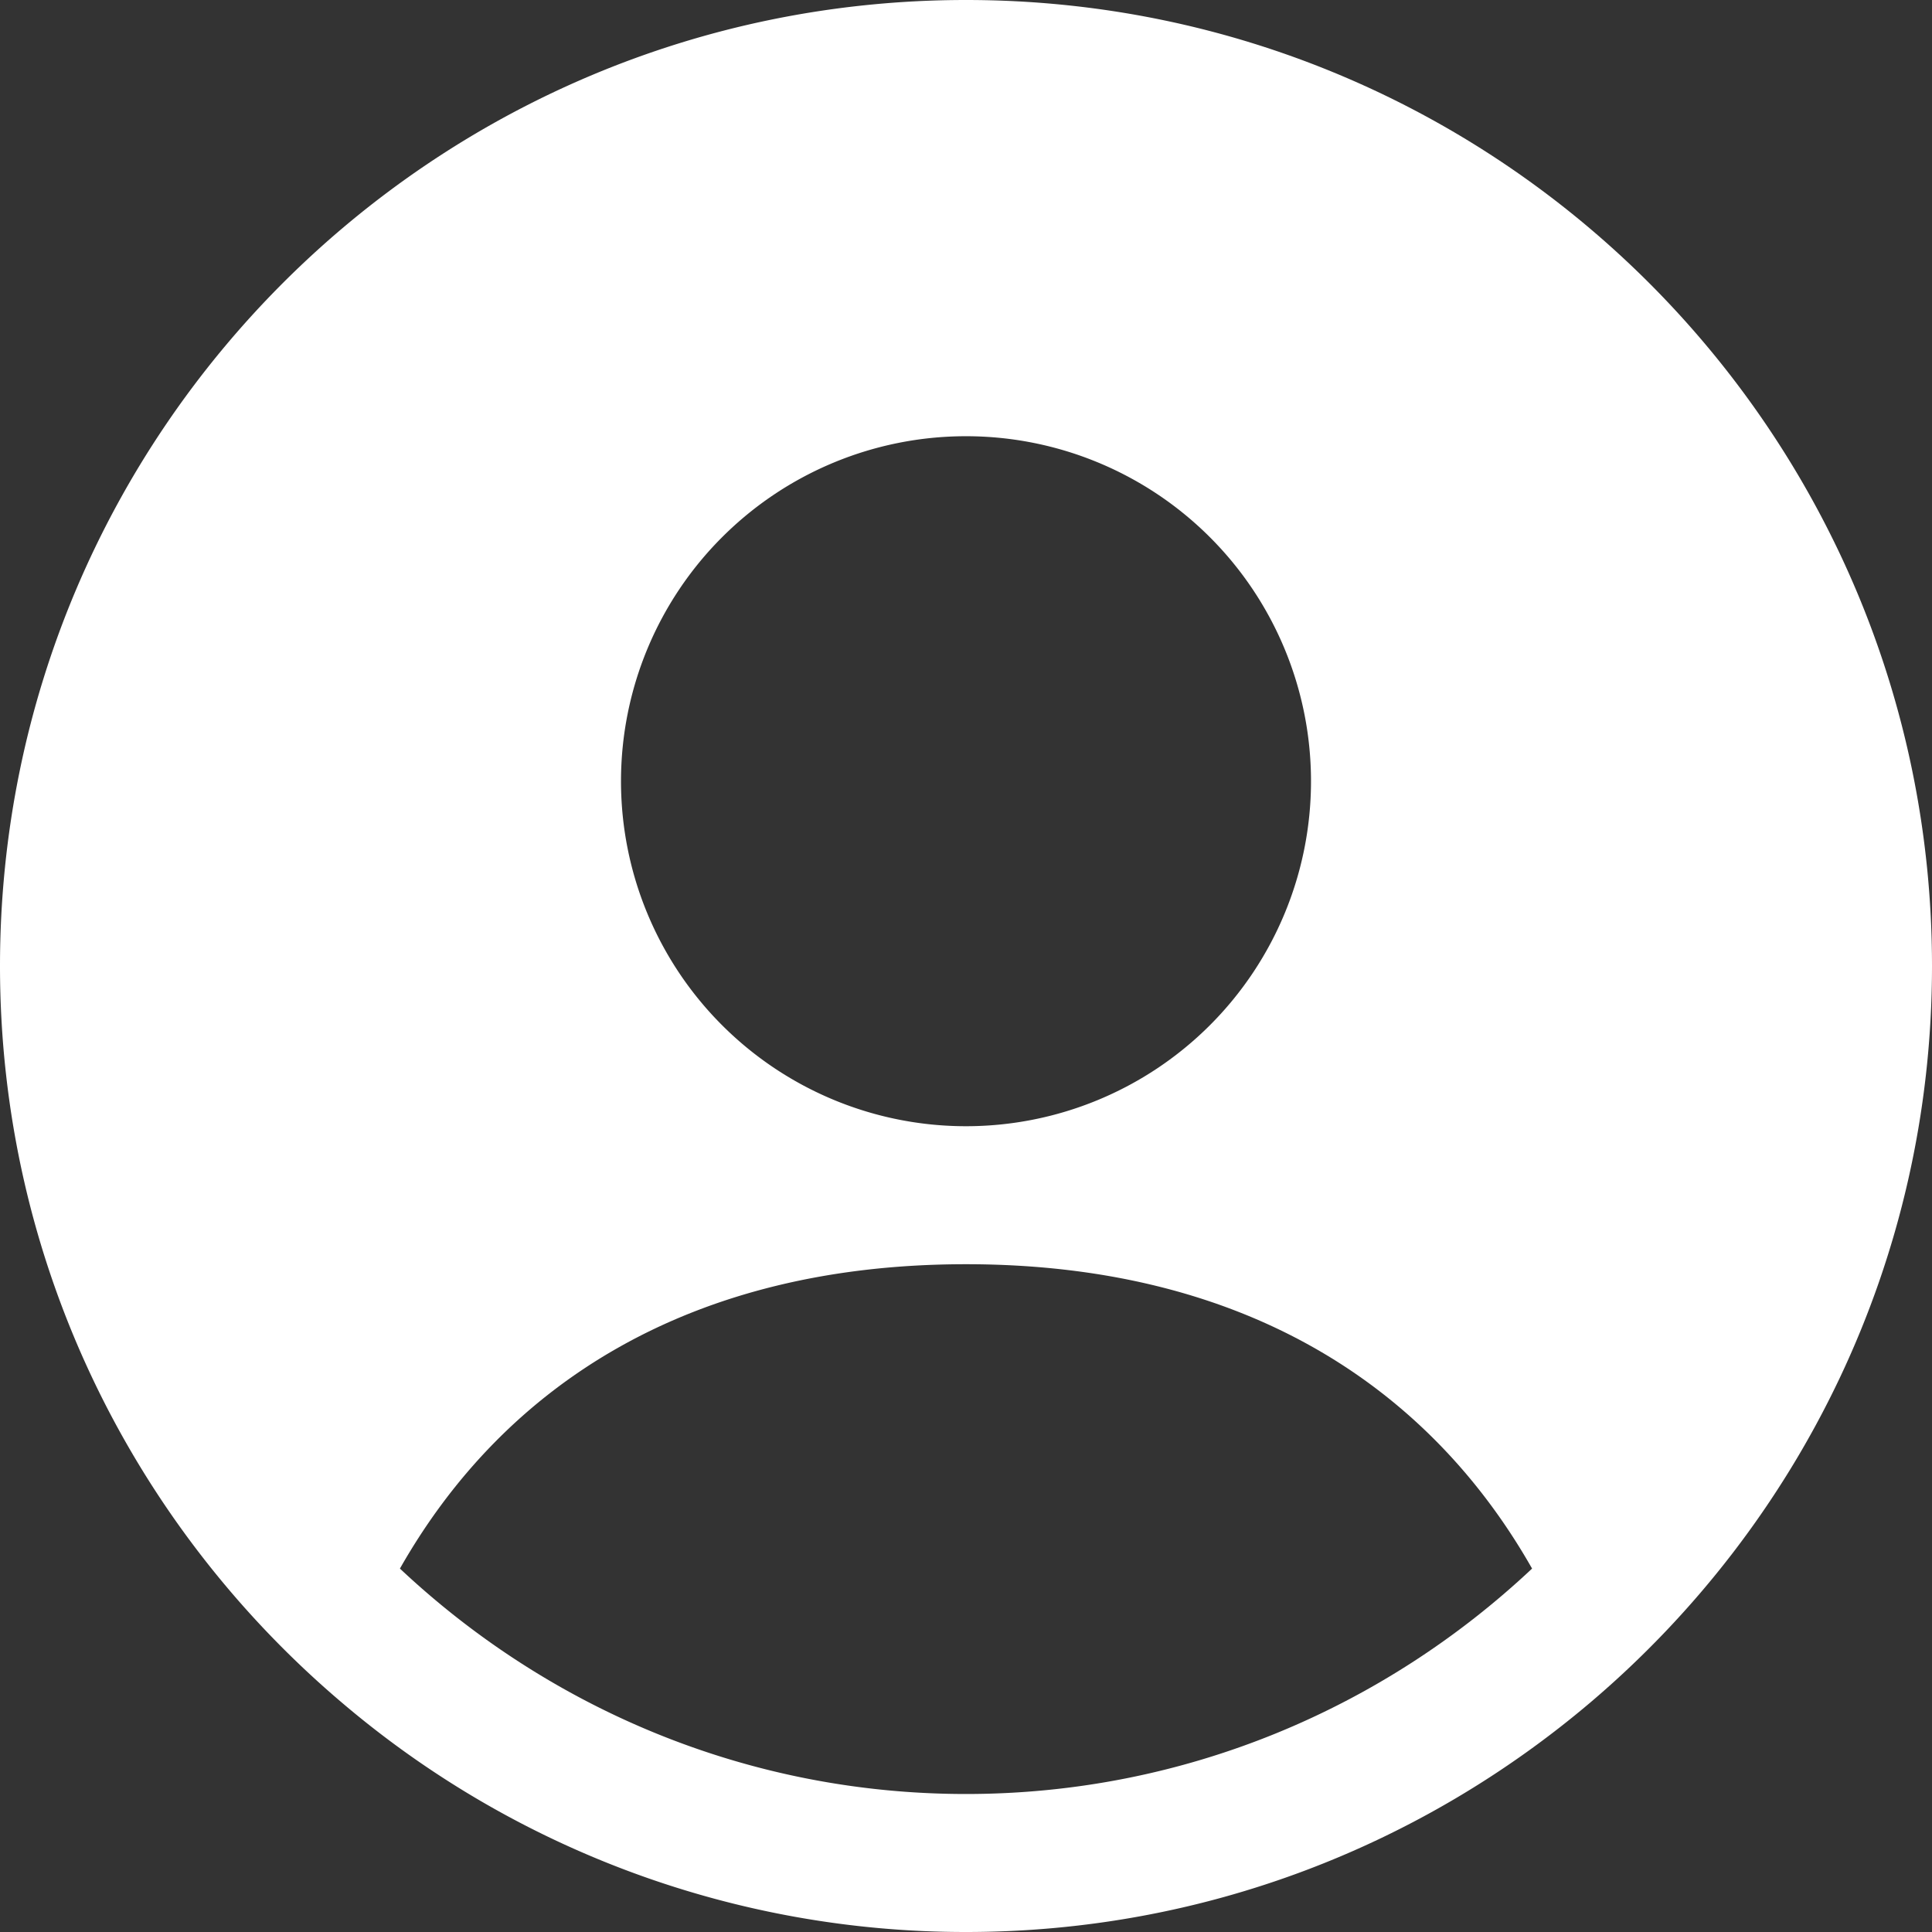 <svg xmlns="http://www.w3.org/2000/svg" width="28" height="28" viewBox="0 0 28 28">
    <rect x="0" y="0" width="28" height="28" fill="#333333" stroke="none"/>
    <path fill="#FFF" fill-rule="evenodd" d="M14 26c-3.174 0-6.056-1.248-8.204-3.267 1.516-2.669 4.207-4.411 8.204-4.411 3.997 0 6.688 1.742 8.204 4.411C20.056 24.752 17.174 26 14 26m0-19.678a5 5 0 1 1 0 10 5 5 0 0 1 0-10M14 0C6.269 0 0 6.268 0 14c0 4.277 1.924 8.101 4.947 10.669A13.938 13.938 0 0 0 14 28c3.455 0 6.61-1.257 9.054-3.331C26.077 22.101 28 18.277 28 14c0-7.732-6.268-14-14-14"/>
</svg>
